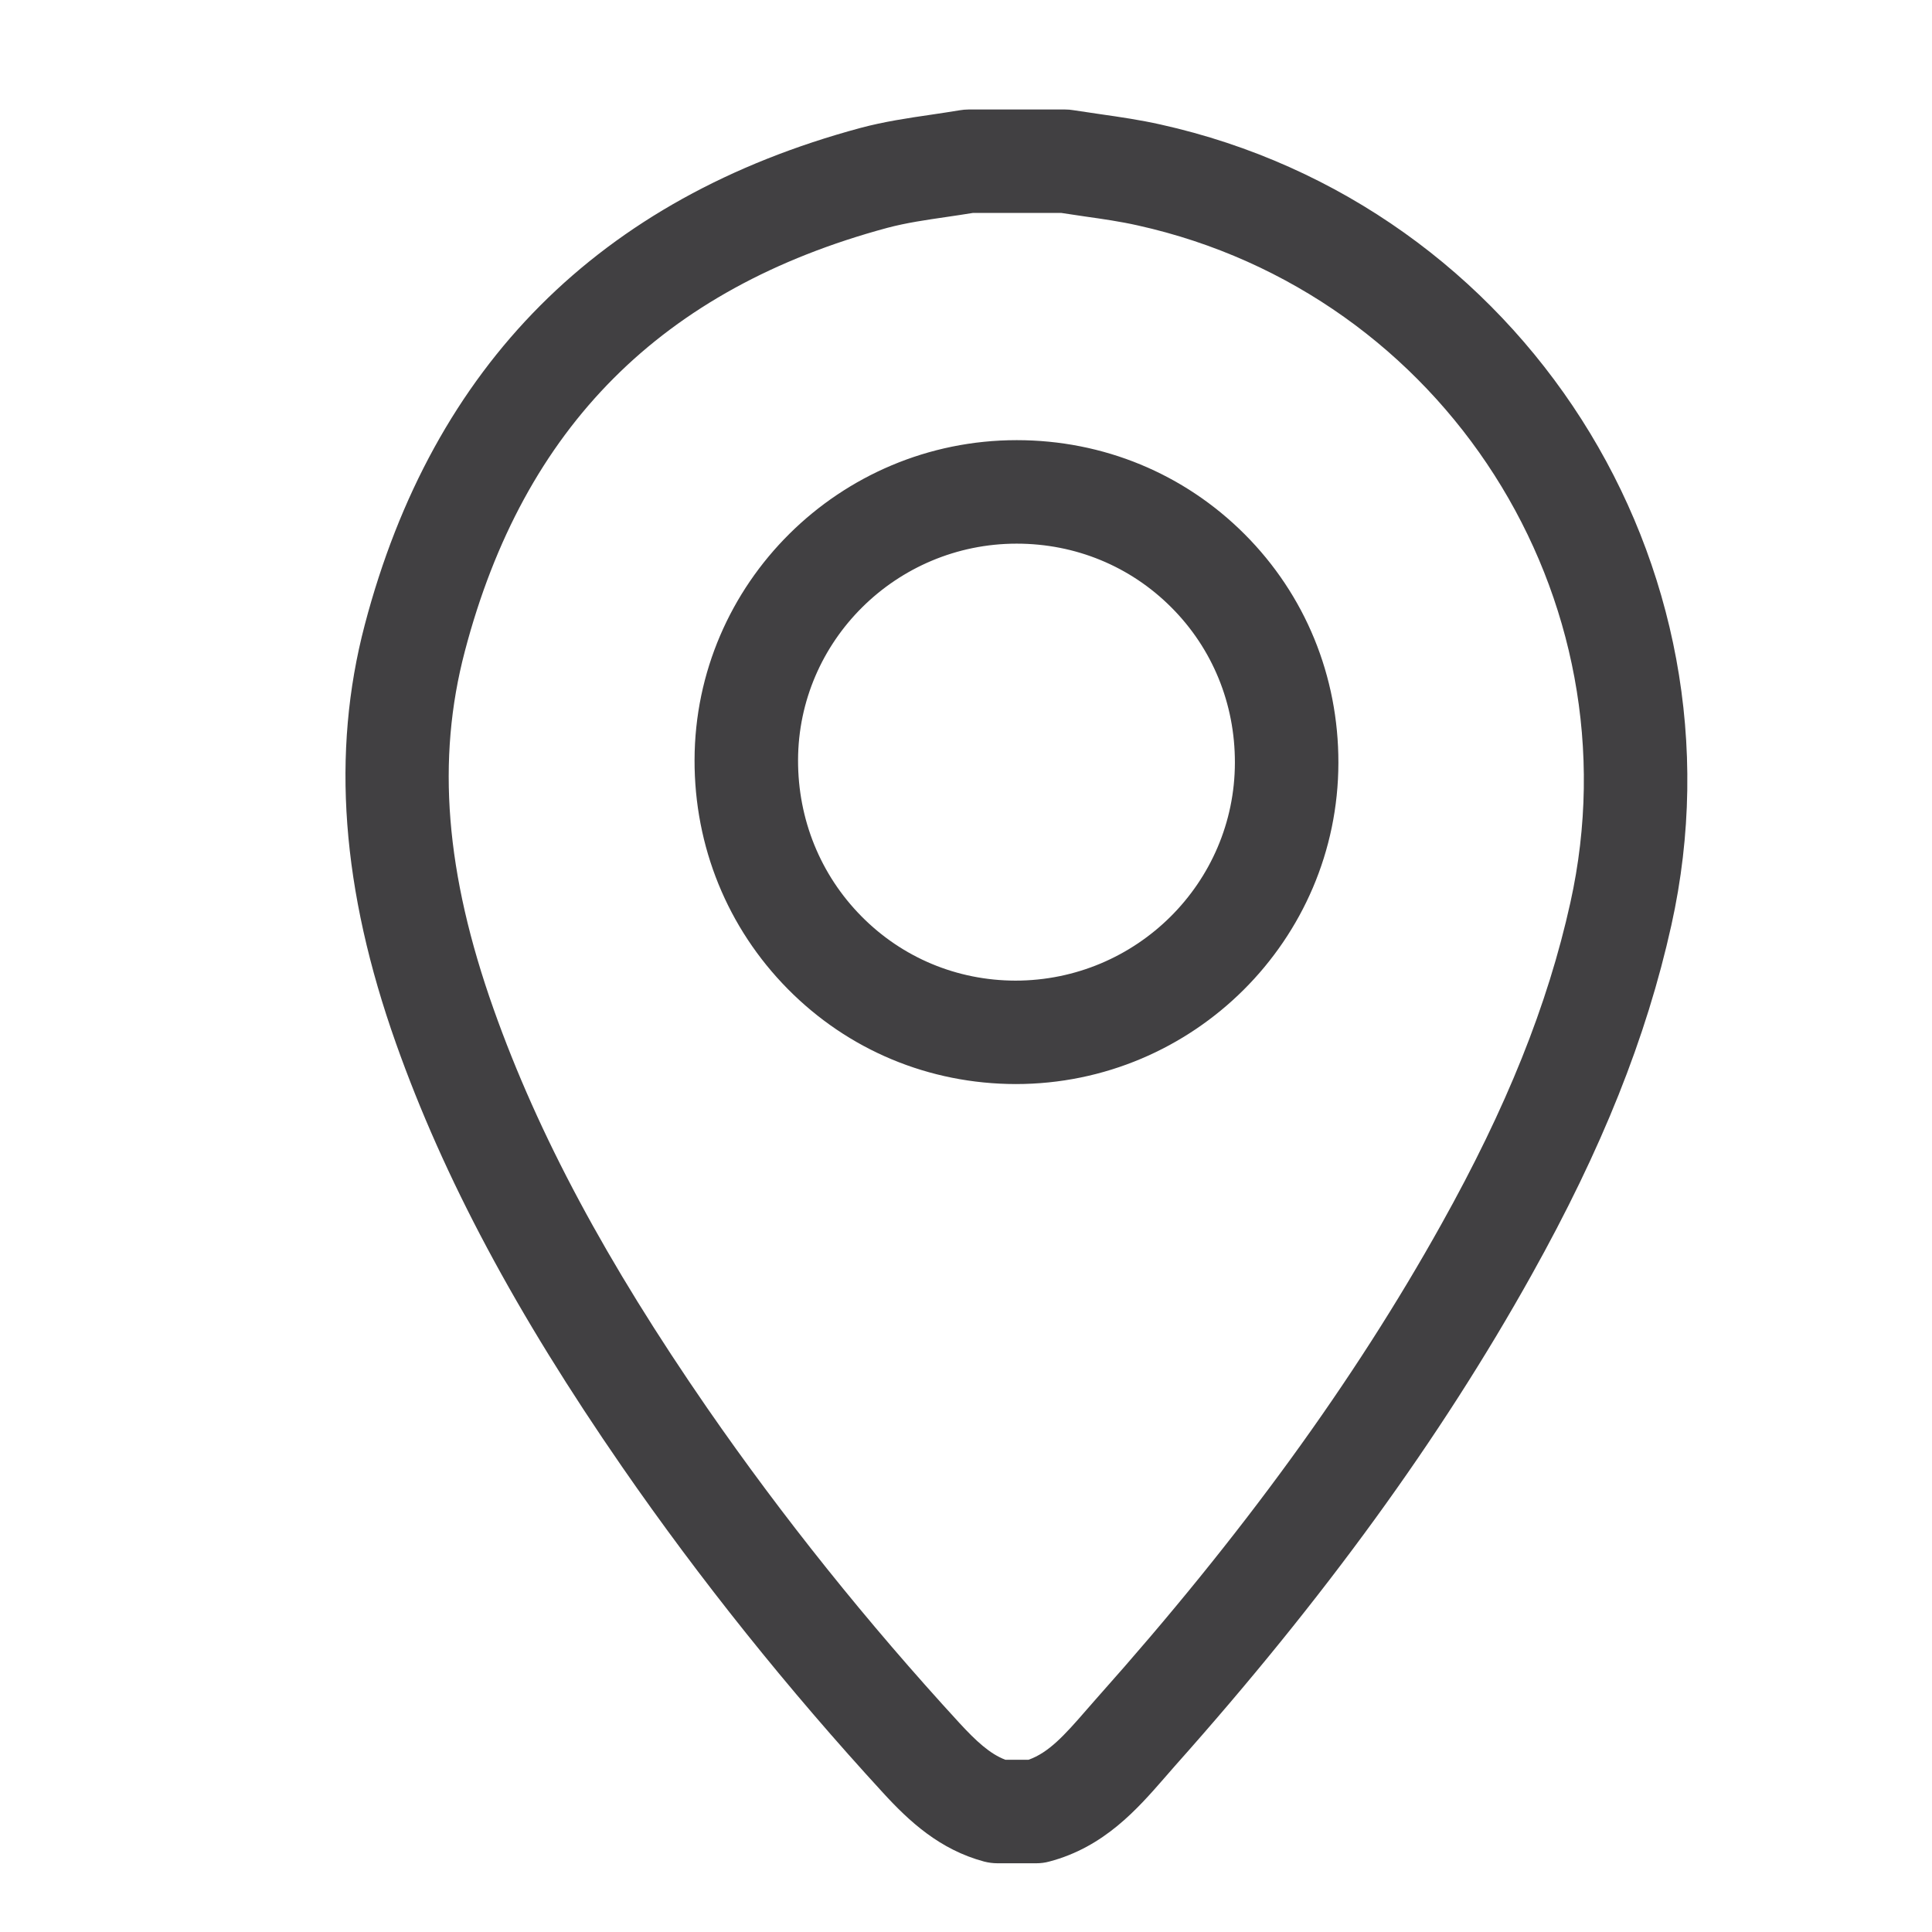 <?xml version="1.0" encoding="utf-8"?>
<!-- Generator: Adobe Illustrator 16.0.0, SVG Export Plug-In . SVG Version: 6.00 Build 0)  -->
<!DOCTYPE svg PUBLIC "-//W3C//DTD SVG 1.1//EN" "http://www.w3.org/Graphics/SVG/1.1/DTD/svg11.dtd">
<svg version="1.1" id="Layer_1" xmlns="http://www.w3.org/2000/svg" xmlns:xlink="http://www.w3.org/1999/xlink" x="0px" y="0px"
	 width="28px" height="28px" viewBox="0 0 28 28" enable-background="new 0 0 28 28" xml:space="preserve">
<g>
	<path fill="#414042" d="M15.018,27.004h-0.562c-0.065,0-0.131-0.009-0.194-0.025c-0.642-0.173-1.083-0.58-1.463-0.995
		c-1.382-1.505-2.654-3.093-3.78-4.721c-1.545-2.236-2.586-4.187-3.278-6.136c-0.793-2.233-0.942-4.219-0.455-6.07
		c0.988-3.762,3.405-6.185,7.185-7.203c0.336-0.09,0.681-0.142,1.025-0.192c0.139-0.021,0.277-0.041,0.414-0.064
		c0.042-0.007,0.084-0.011,0.126-0.011h1.401c0.04,0,0.08,0.003,0.12,0.01l0.384,0.057c0.294,0.042,0.587,0.085,0.877,0.15
		c5.243,1.165,8.566,6.37,7.405,11.603c-0.362,1.633-1.006,3.244-2.026,5.07c-1.321,2.369-3.013,4.697-5.17,7.117l-0.15,0.172
		c-0.39,0.447-0.874,1.004-1.67,1.213C15.146,26.996,15.082,27.004,15.018,27.004z M14.571,25.504h0.335
		c0.292-0.104,0.516-0.349,0.84-0.723l0.163-0.186c2.083-2.336,3.712-4.577,4.979-6.85c0.947-1.695,1.542-3.177,1.871-4.664
		c0.982-4.426-1.83-8.828-6.27-9.814c-0.253-0.057-0.506-0.093-0.76-0.129l-0.348-0.052H14.1c-0.128,0.021-0.257,0.04-0.386,0.059
		c-0.287,0.042-0.575,0.083-0.854,0.157C9.594,4.183,7.59,6.189,6.737,9.438c-0.414,1.571-0.281,3.22,0.417,5.187
		c0.646,1.822,1.631,3.66,3.098,5.785c1.086,1.57,2.315,3.104,3.651,4.559C14.146,25.233,14.347,25.419,14.571,25.504z
		 M14.721,15.711c-1.258-0.002-2.429-0.492-3.304-1.378c-0.874-0.885-1.354-2.063-1.351-3.319c0.006-2.556,2.1-4.635,4.669-4.635
		c1.252,0,2.425,0.484,3.303,1.363c0.879,0.88,1.361,2.057,1.359,3.313C19.394,13.622,17.296,15.711,14.721,15.711z M14.735,7.879
		c-1.744,0-3.165,1.408-3.169,3.138c-0.002,0.857,0.324,1.661,0.918,2.262c0.592,0.6,1.385,0.931,2.231,0.933
		c1.755,0,3.18-1.417,3.182-3.159c0.002-0.854-0.325-1.654-0.921-2.25C16.382,8.207,15.586,7.879,14.735,7.879z"/>
</g>
</svg>
